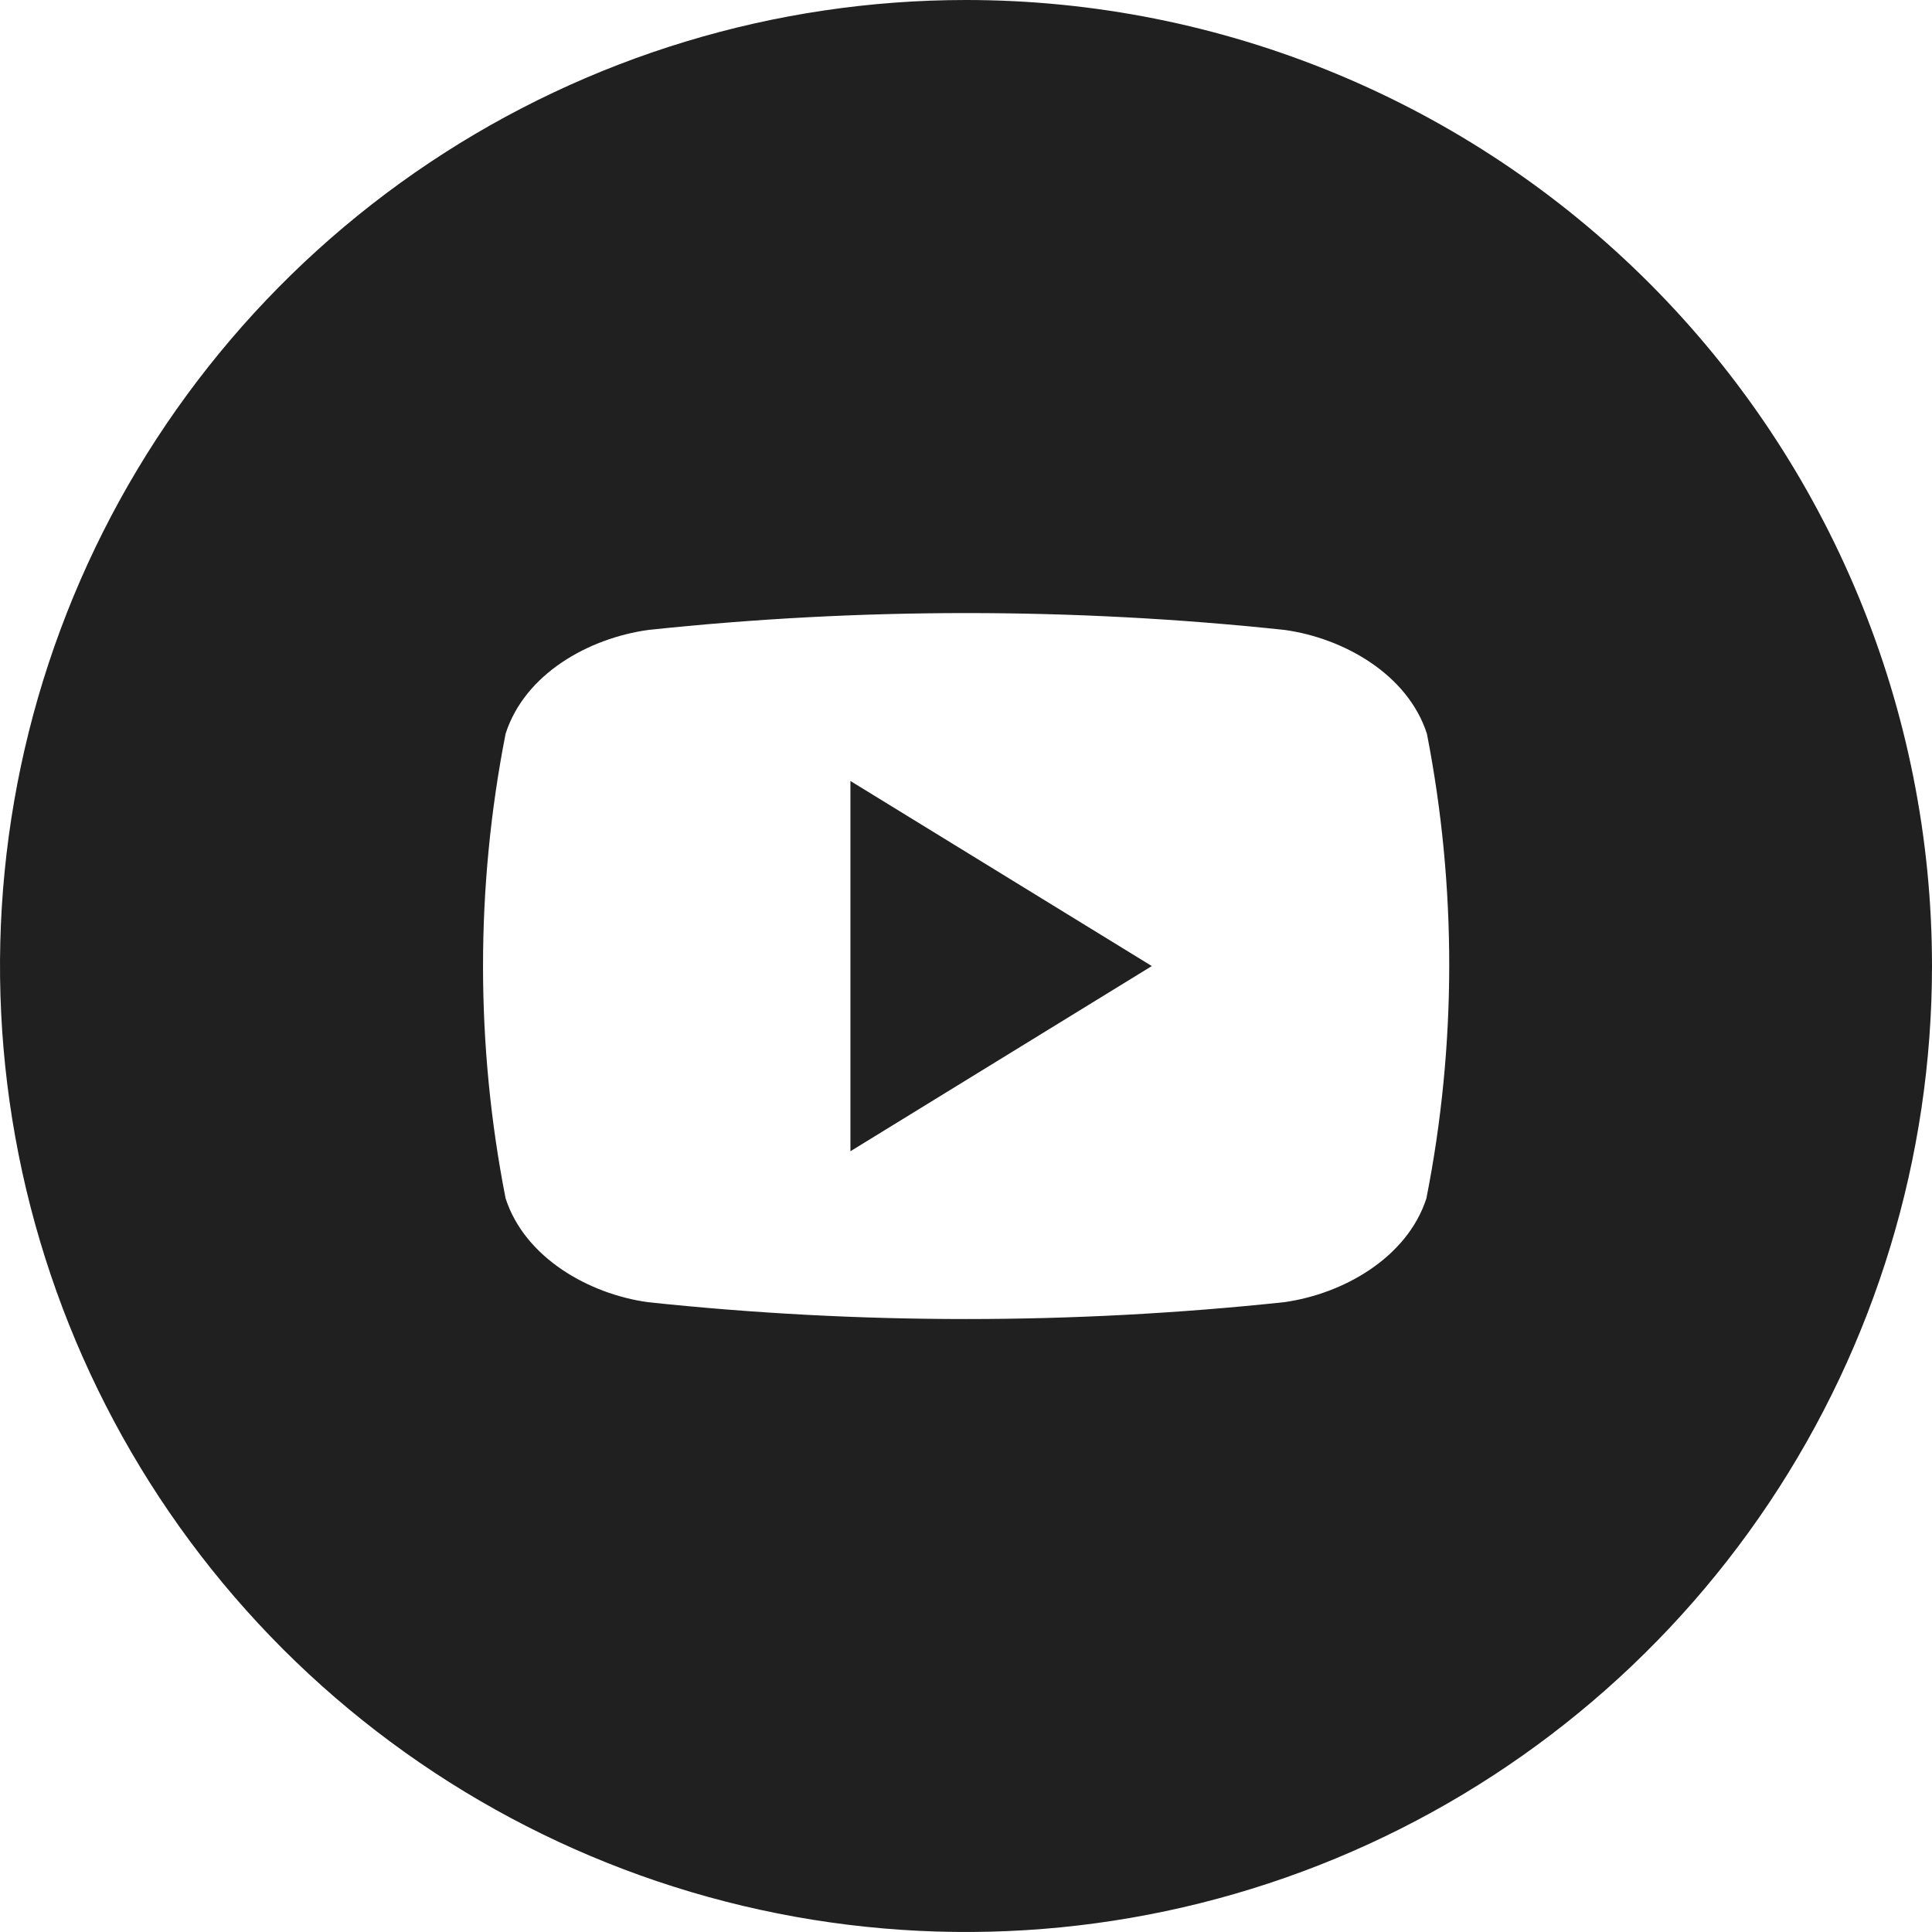 <svg width="34" height="34" viewBox="0 0 34 34" fill="none" xmlns="http://www.w3.org/2000/svg">
<path d="M14.966 13.744L20.27 17.001L14.966 20.26V13.744Z" fill="#202020"/>
<path d="M17 0C13.638 0 10.351 0.997 7.555 2.865C4.76 4.733 2.581 7.388 1.294 10.494C0.007 13.601 -0.329 17.019 0.327 20.317C0.983 23.614 2.602 26.643 4.979 29.021C7.357 31.398 10.386 33.017 13.684 33.673C16.981 34.329 20.399 33.993 23.506 32.706C26.612 31.419 29.267 29.24 31.135 26.445C33.003 23.649 34 20.362 34 17C34 12.491 32.209 8.167 29.021 4.979C25.833 1.791 21.509 0 17 0ZM25.102 21.091C24.762 22.136 23.637 22.771 22.601 22.916C18.878 23.312 15.123 23.312 11.399 22.916C10.363 22.771 9.238 22.136 8.898 21.091C8.368 18.39 8.368 15.612 8.898 12.911C9.238 11.855 10.363 11.231 11.408 11.086C15.131 10.69 18.887 10.69 22.61 11.086C23.646 11.231 24.771 11.864 25.111 12.911C25.638 15.613 25.635 18.391 25.102 21.091Z" fill="#202020"/>
</svg>
